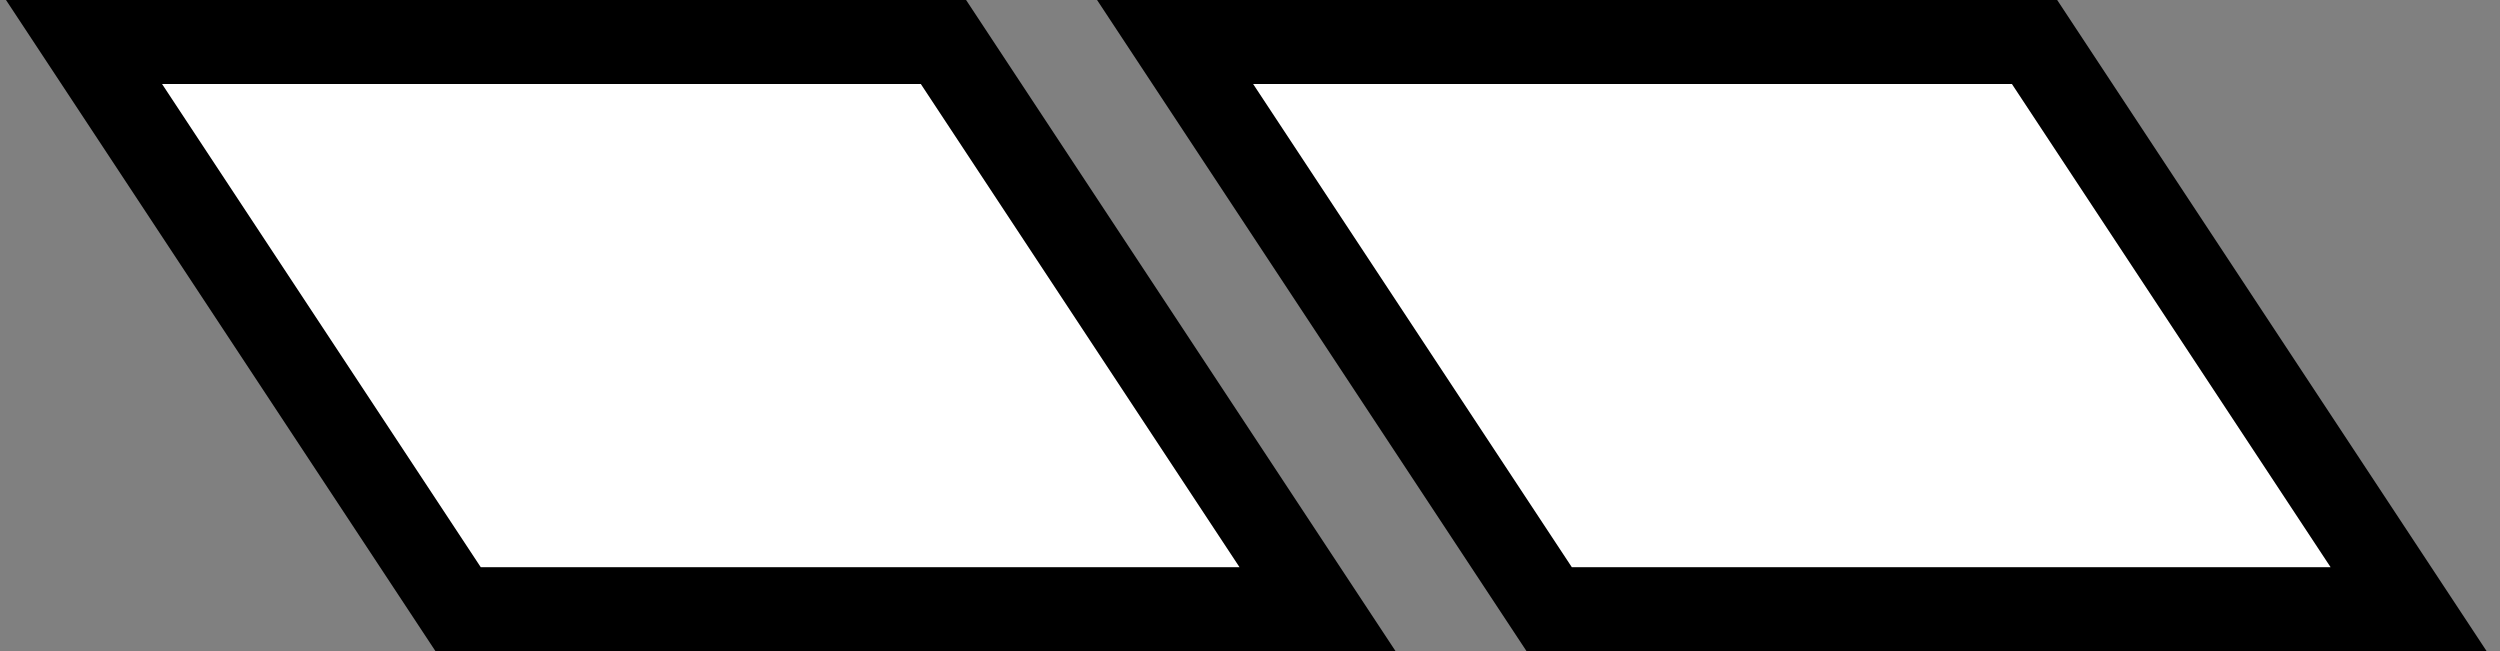 <svg width="119" height="31" viewBox="0 0 119 31" fill="none" xmlns="http://www.w3.org/2000/svg">
<rect x="0" y="0" width="119" height="31" fill="#808080" stroke="none"/>
<path d="M55.935 2H96.845L114.652 29H73.743L55.935 2Z" fill="white" stroke="black" stroke-width="4"/>
<path d="M4 2H44.909L62.717 29H21.808L4 2Z" fill="white" stroke="black" stroke-width="4"/>
</svg>
